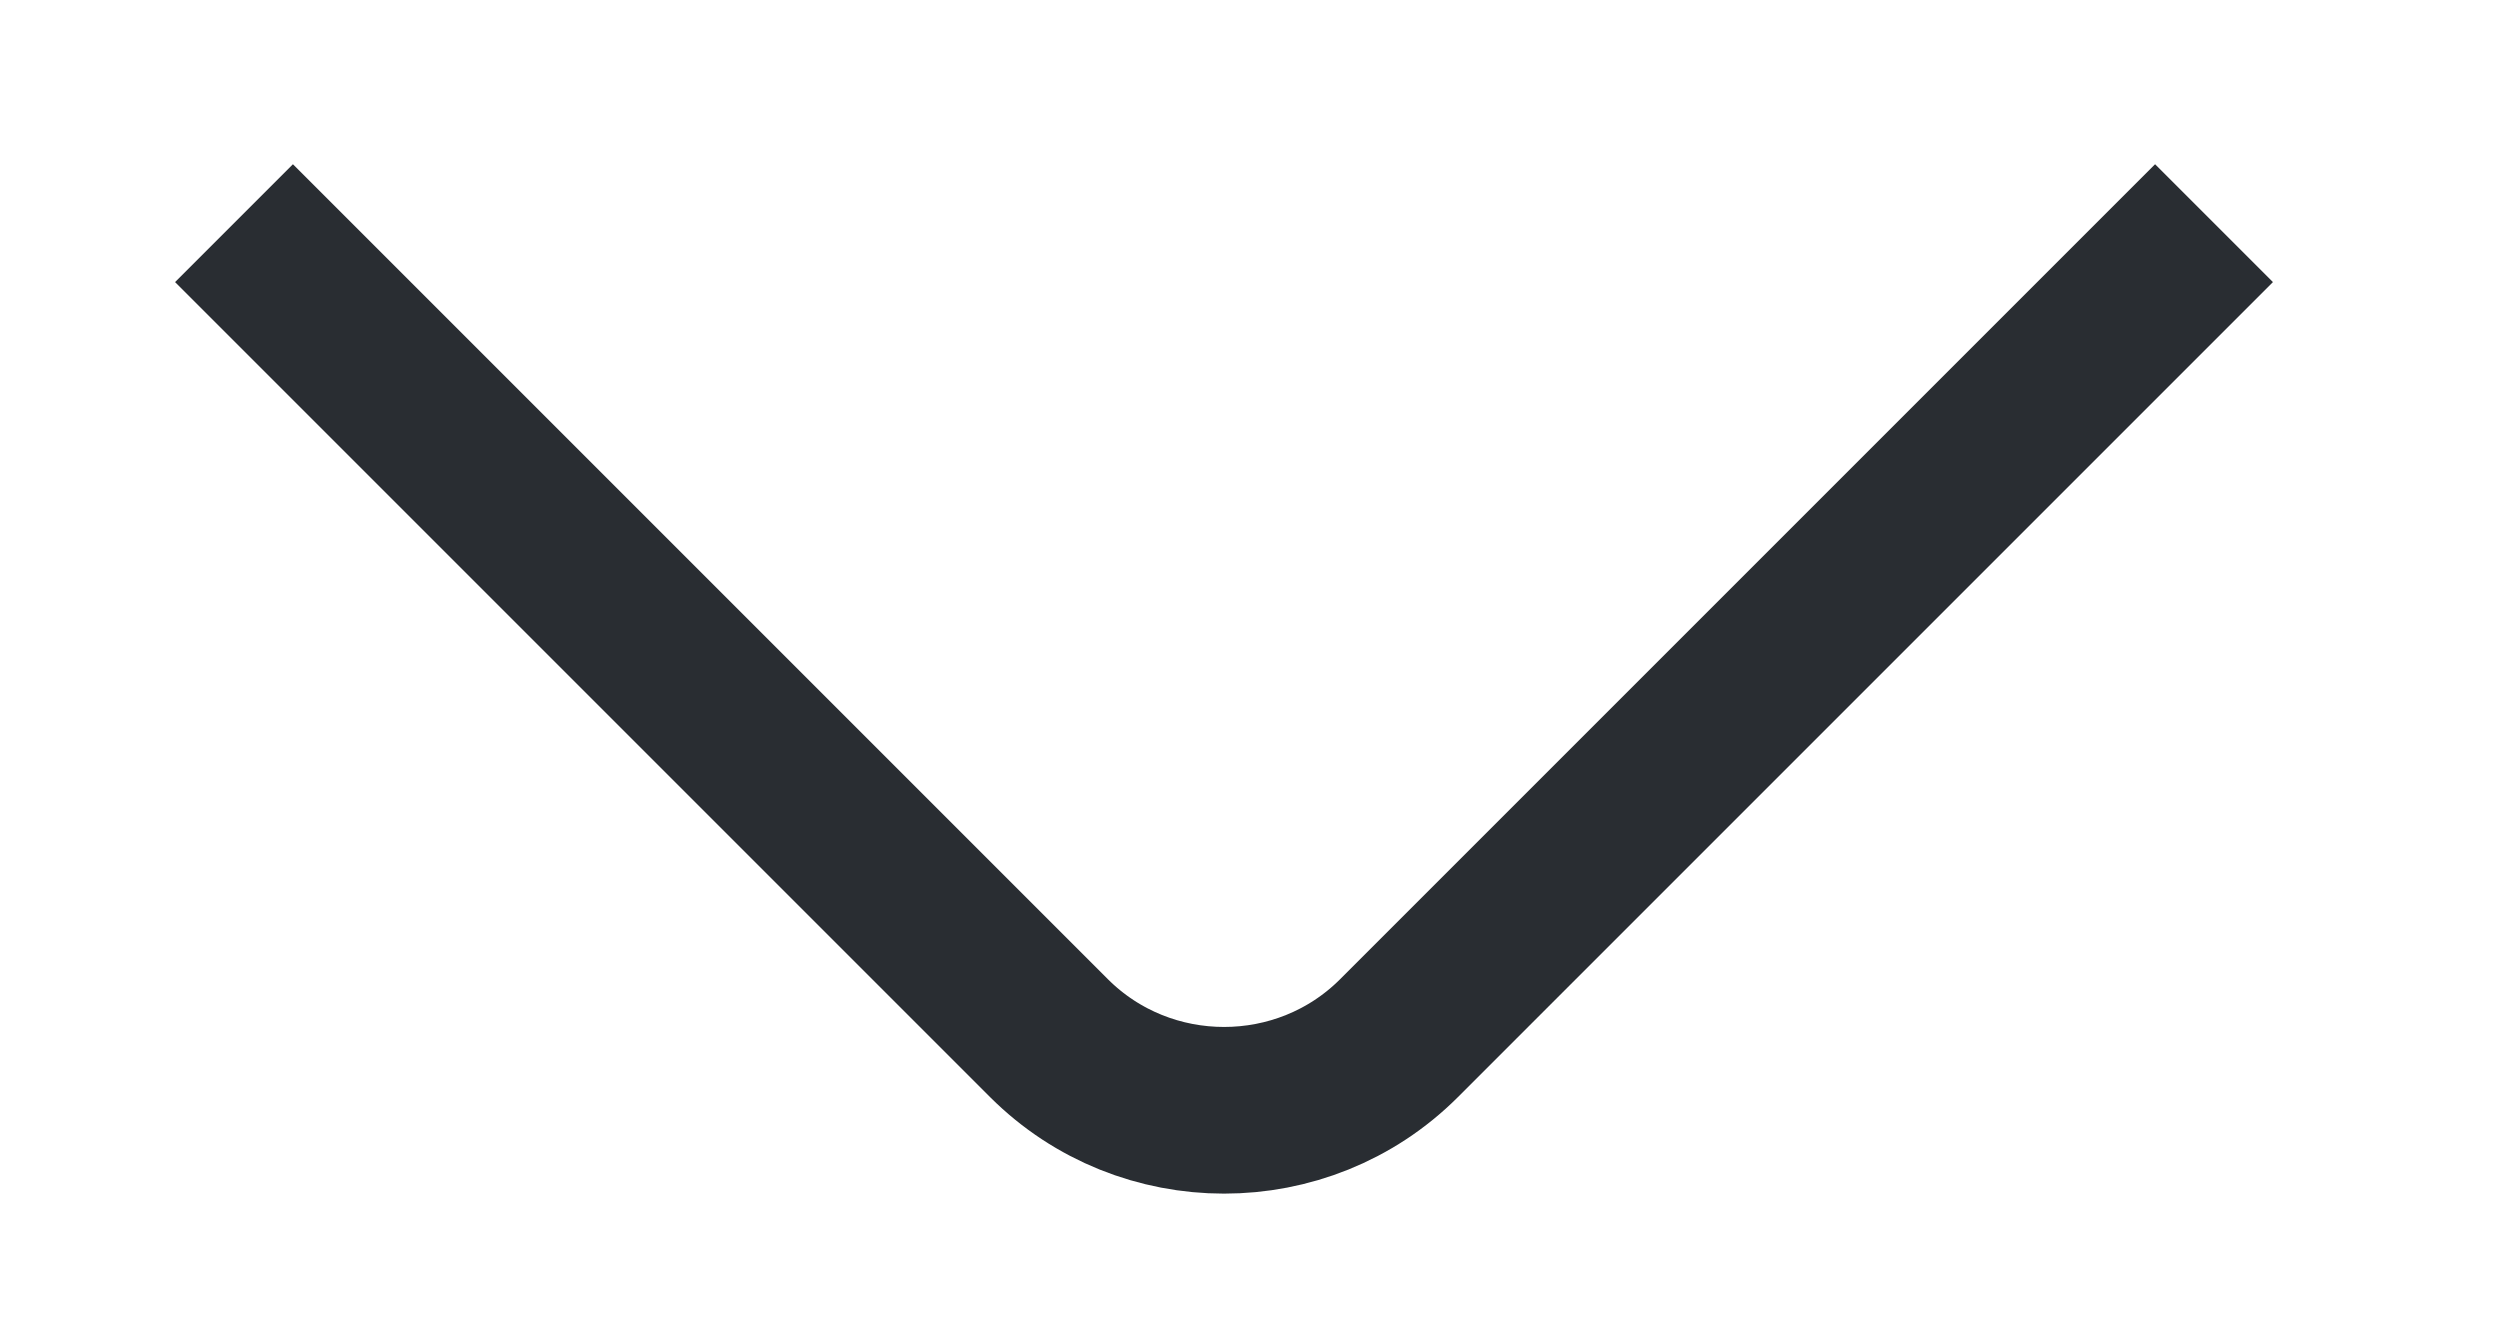 <svg width="15" height="8" viewBox="0 0 15 8" fill="none" xmlns="http://www.w3.org/2000/svg">
<path d="M1.404 1.339L6.294 6.229C6.872 6.806 7.817 6.806 8.394 6.229L13.284 1.339" stroke="#292D32" strokeWidth="1.5" strokeMiterlimit="10" strokeLinecap="round" strokeLinejoin="round"/>
</svg>
